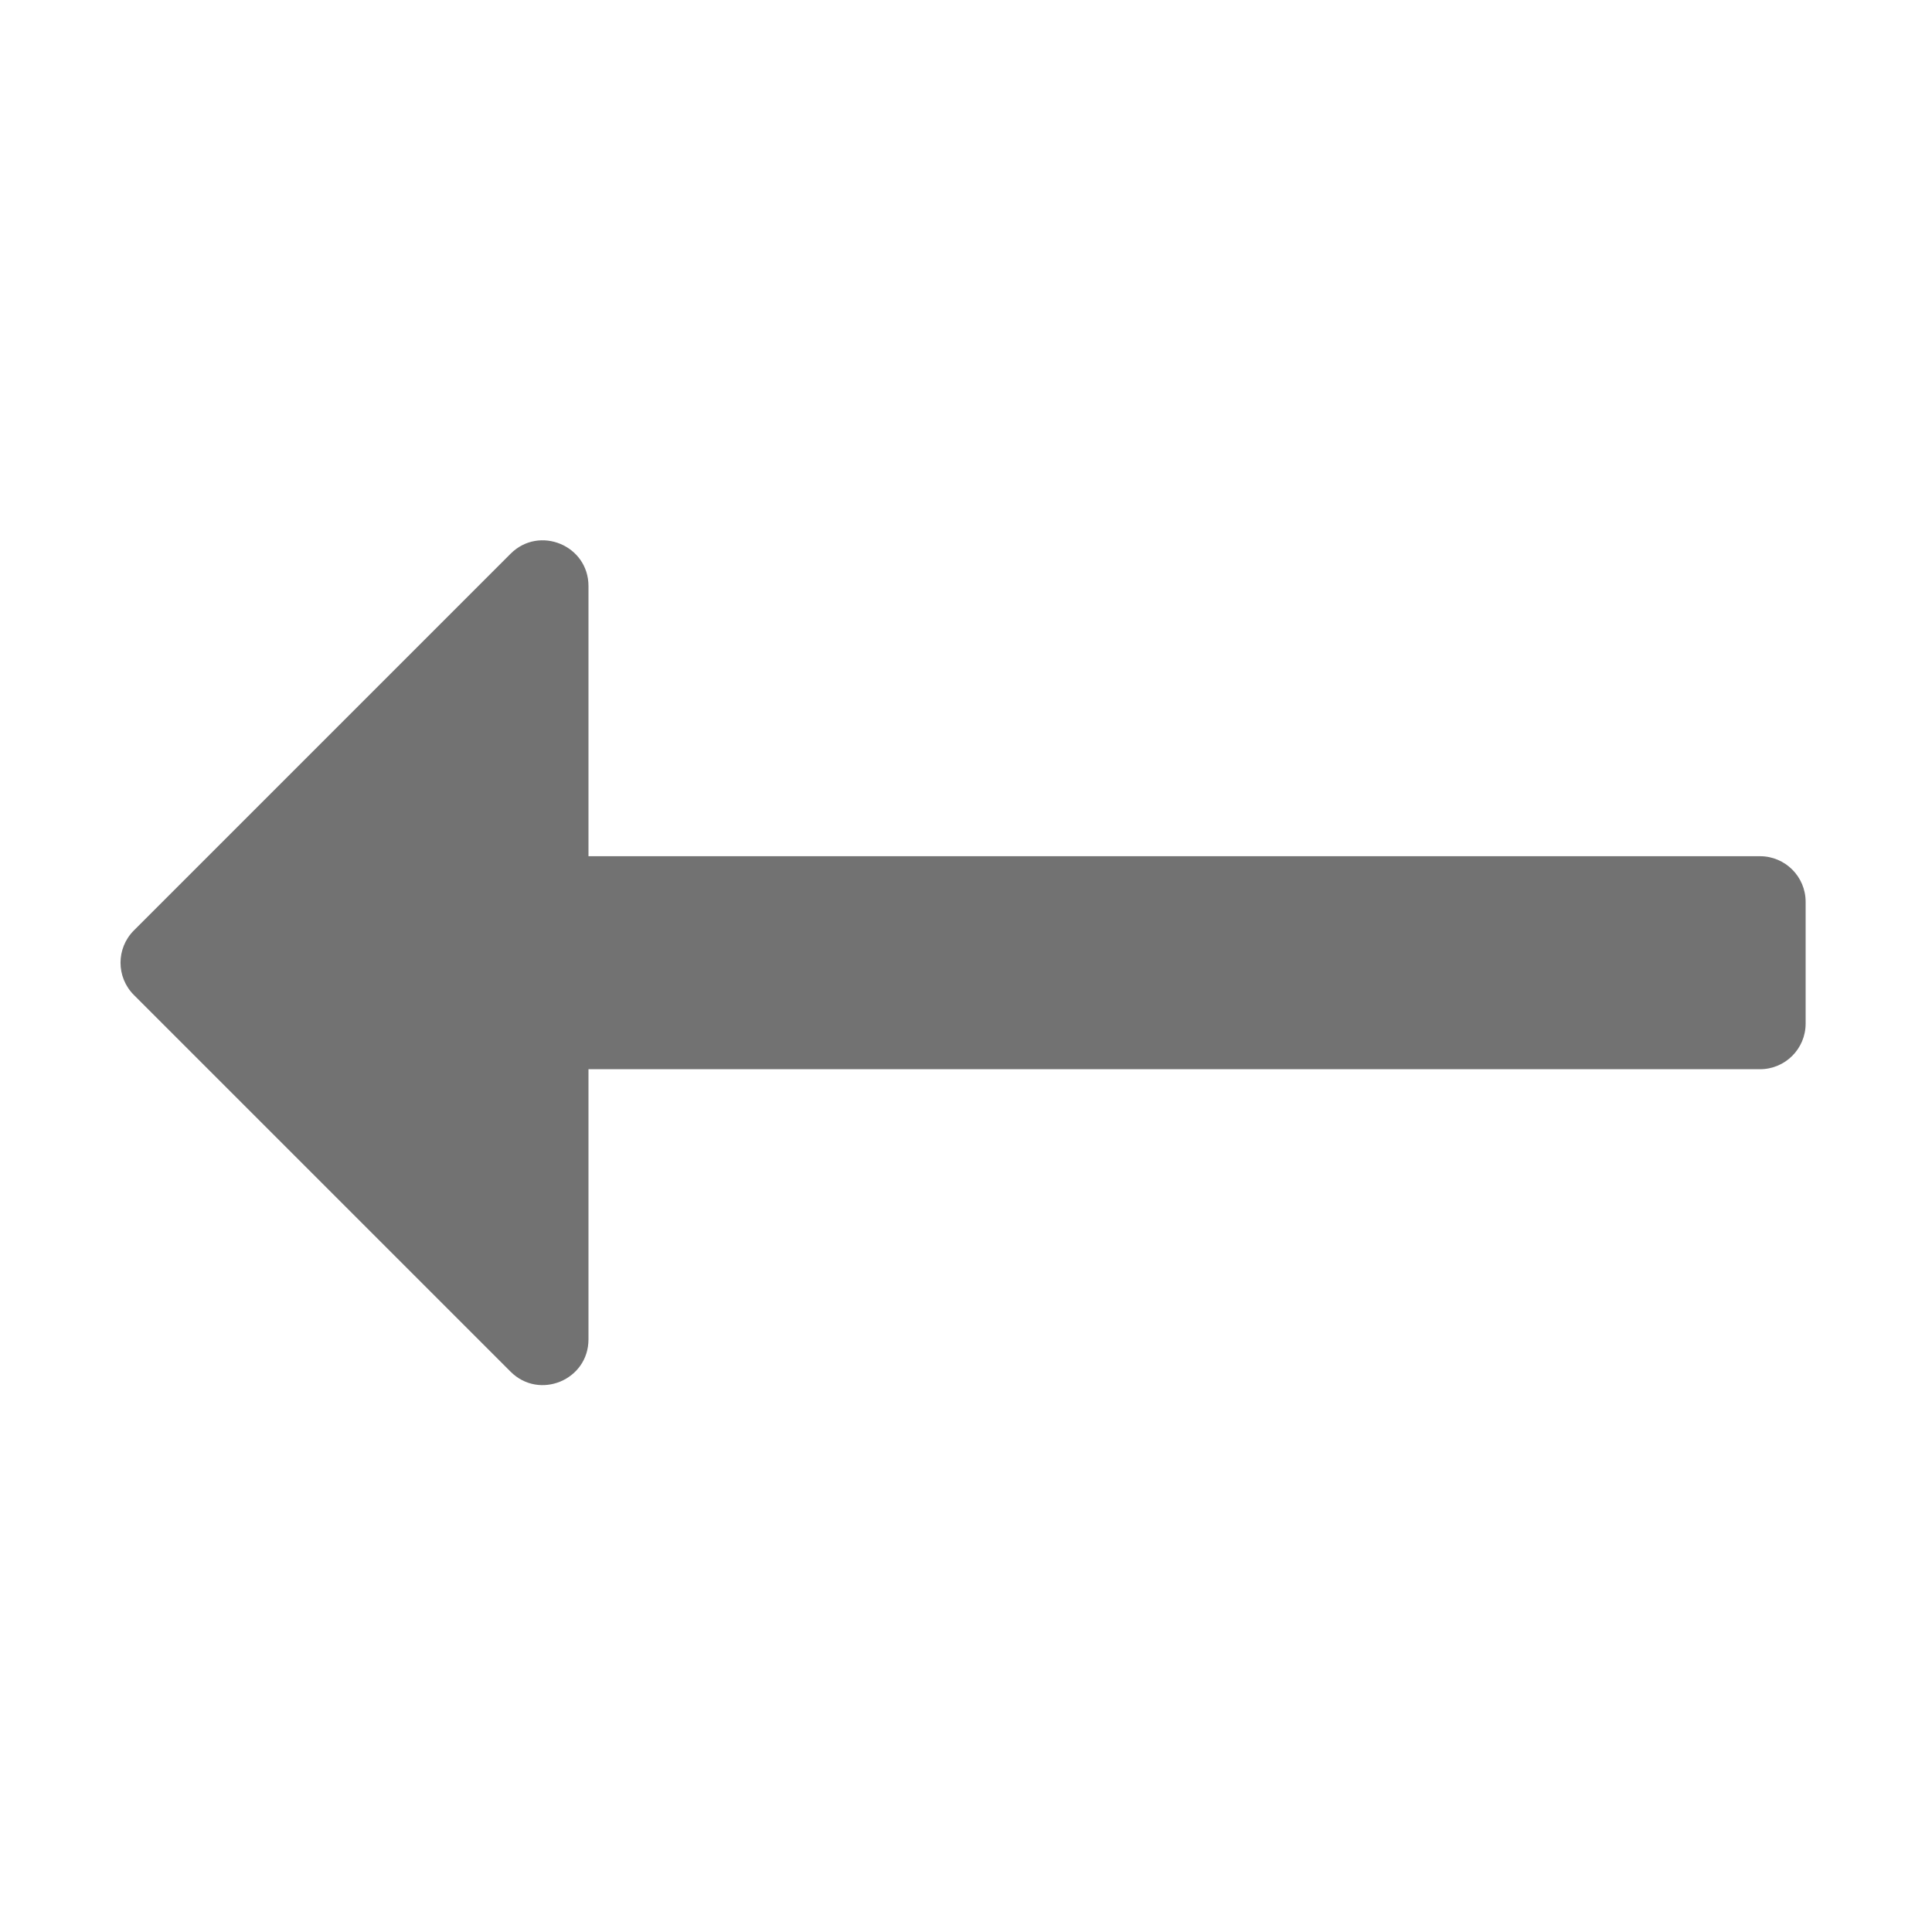 ﻿<?xml version='1.0' encoding='UTF-8'?>
<svg viewBox="-1.683 0.339 32 32" xmlns="http://www.w3.org/2000/svg">
  <g transform="matrix(0.063, 0, 0, 0.063, 0, 0)">
    <path d="M107.515, 150.971L8.485, 250C3.799, 254.686 3.799, 262.284 8.485, 266.971L107.515, 366C115.075, 373.56 128, 368.206 128, 357.515L128, 286.485L436, 286.485C442.627, 286.485 448, 281.112 448, 274.485L448, 242.485C448, 235.858 442.627, 230.485 436, 230.485L128, 230.485L128, 159.455C128, 148.765 115.074, 143.411 107.515, 150.971z" fill="#727272" fill-opacity="1" class="Black" />
  </g>
</svg>